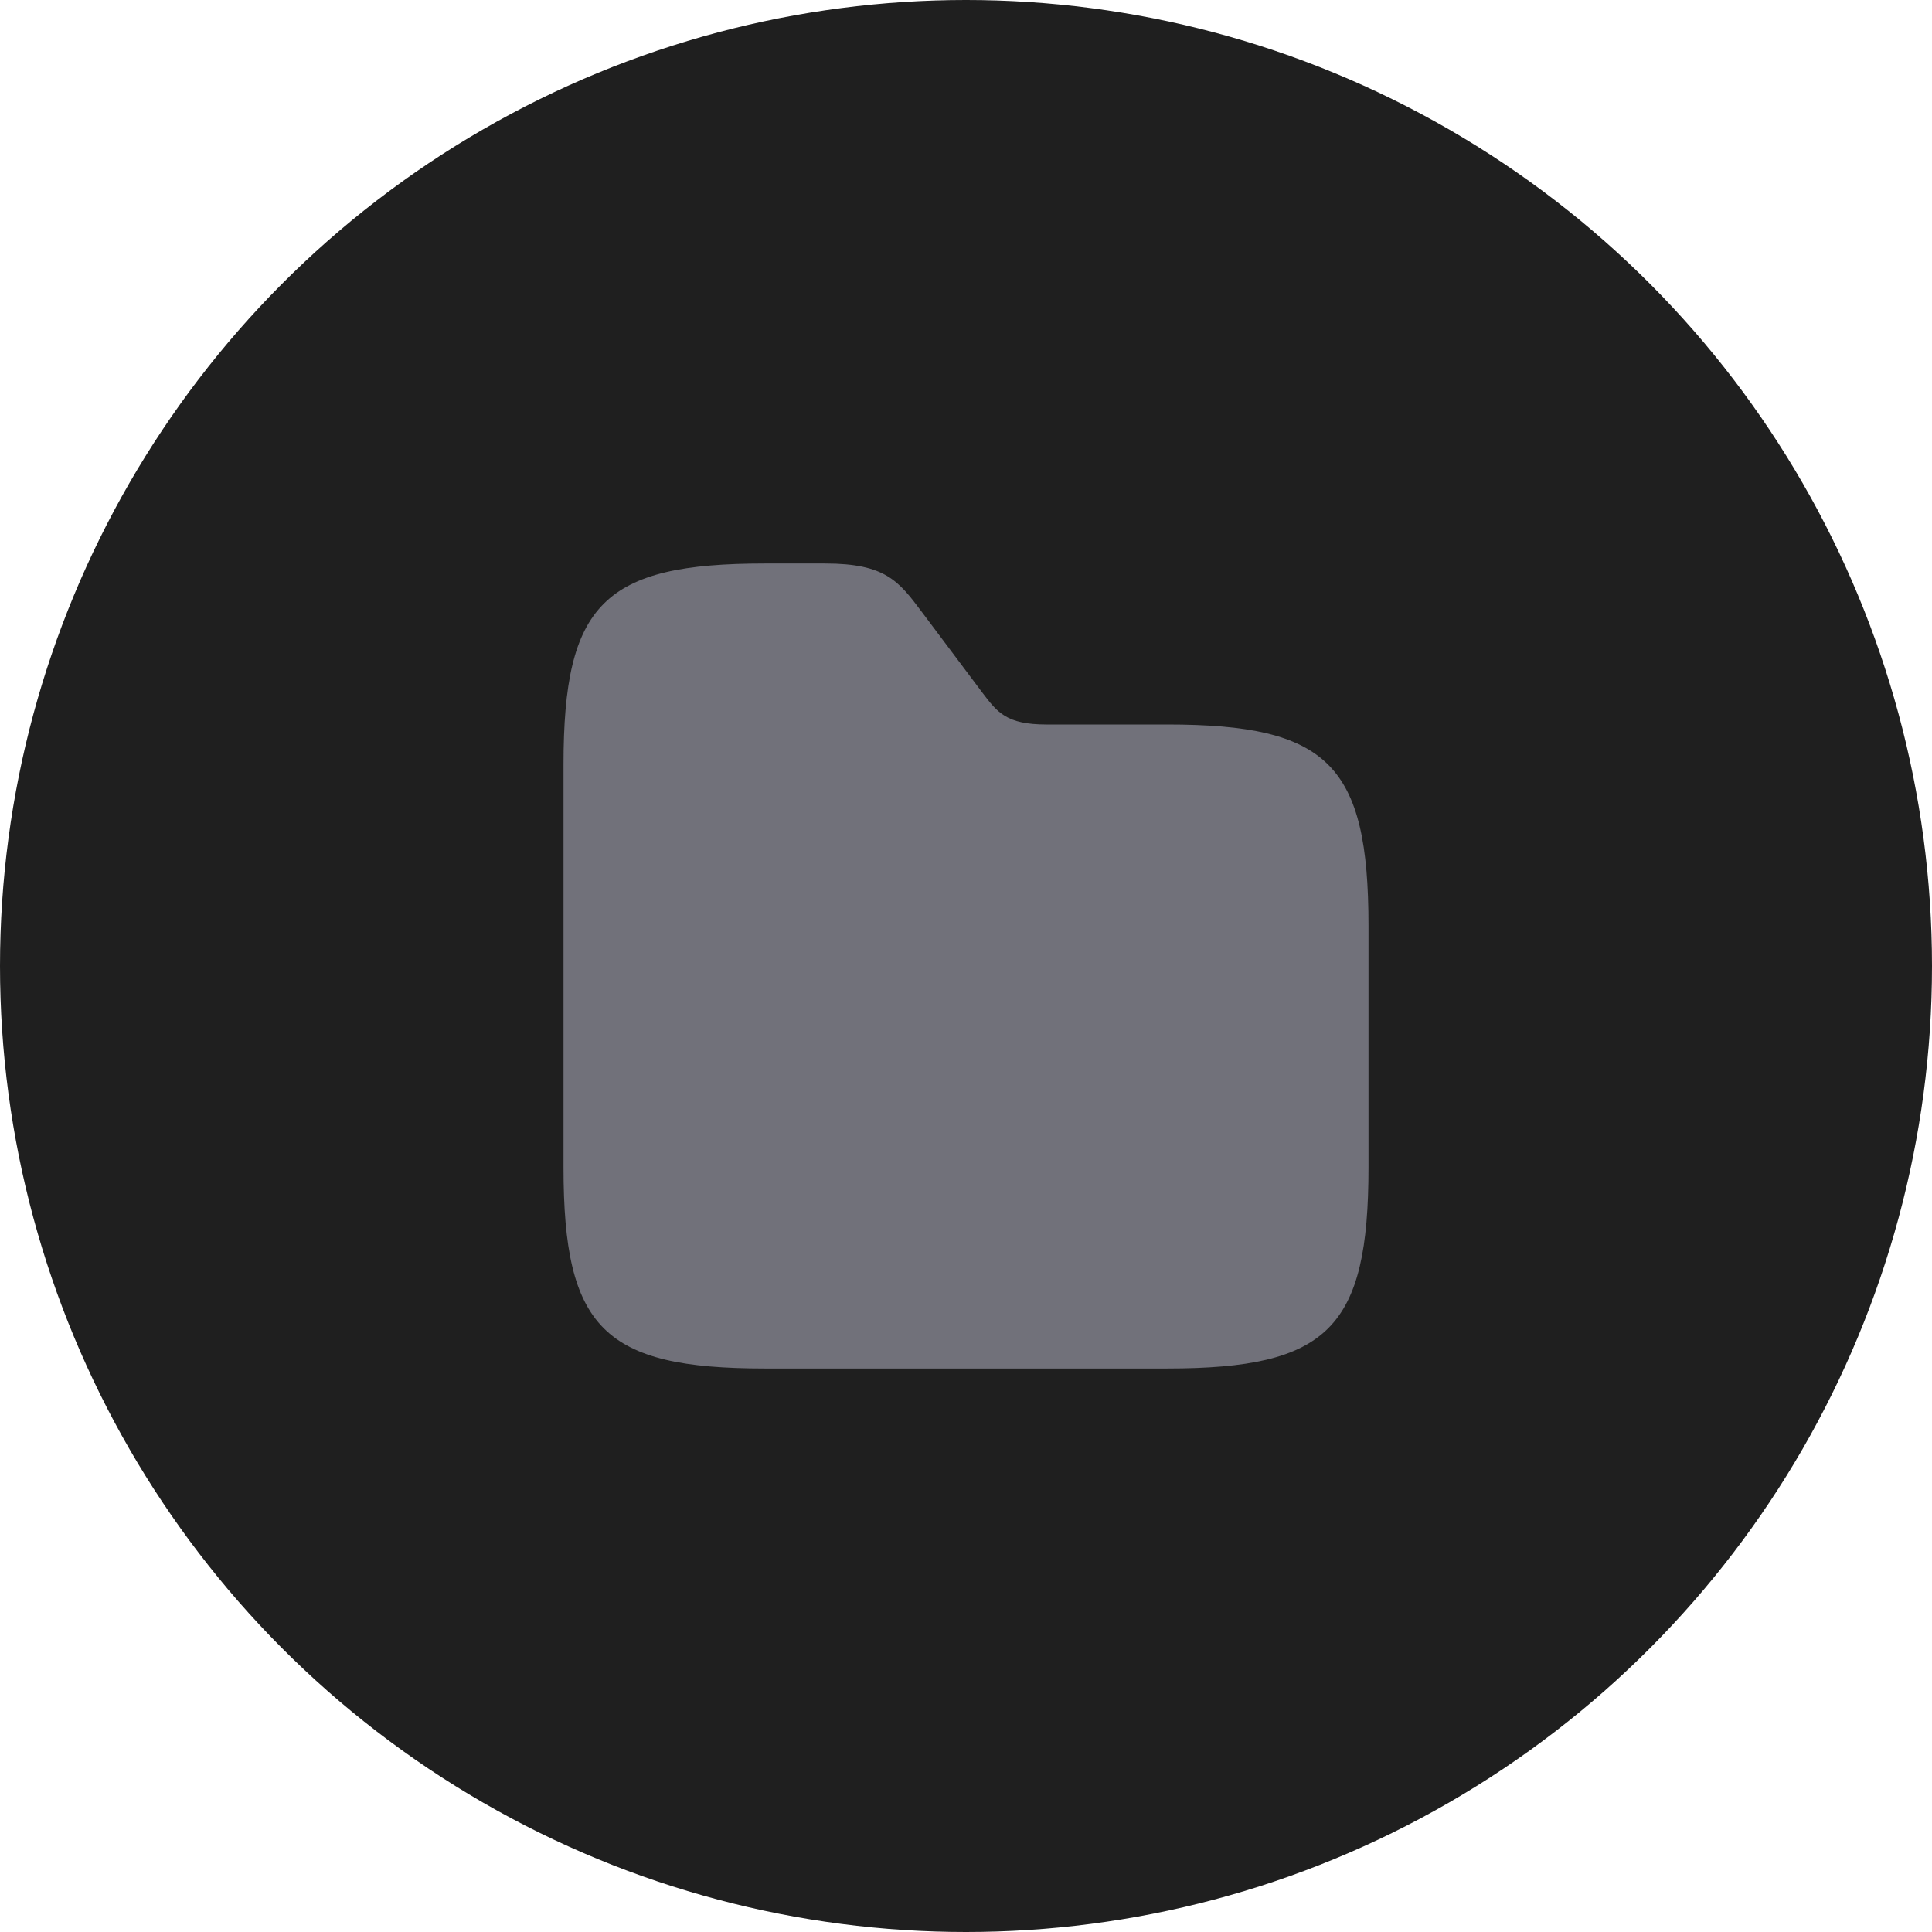 <svg viewBox="0 0 200 200" fill="none" xmlns="http://www.w3.org/2000/svg">
<circle cx="100" cy="100" r="100" fill="#1F1F1F"/>
<path d="M141.667 95.833V120.833C141.667 137.5 137.5 141.667 120.833 141.667H79.167C62.5 141.667 58.334 137.5 58.334 120.833V79.167C58.334 62.5 62.5 58.333 79.167 58.333H85.417C91.667 58.333 93.042 60.167 95.417 63.333L101.667 71.667C103.25 73.75 104.167 75 108.333 75H120.833C137.5 75 141.667 79.167 141.667 95.833Z" fill="#71717A"/>
</svg>
